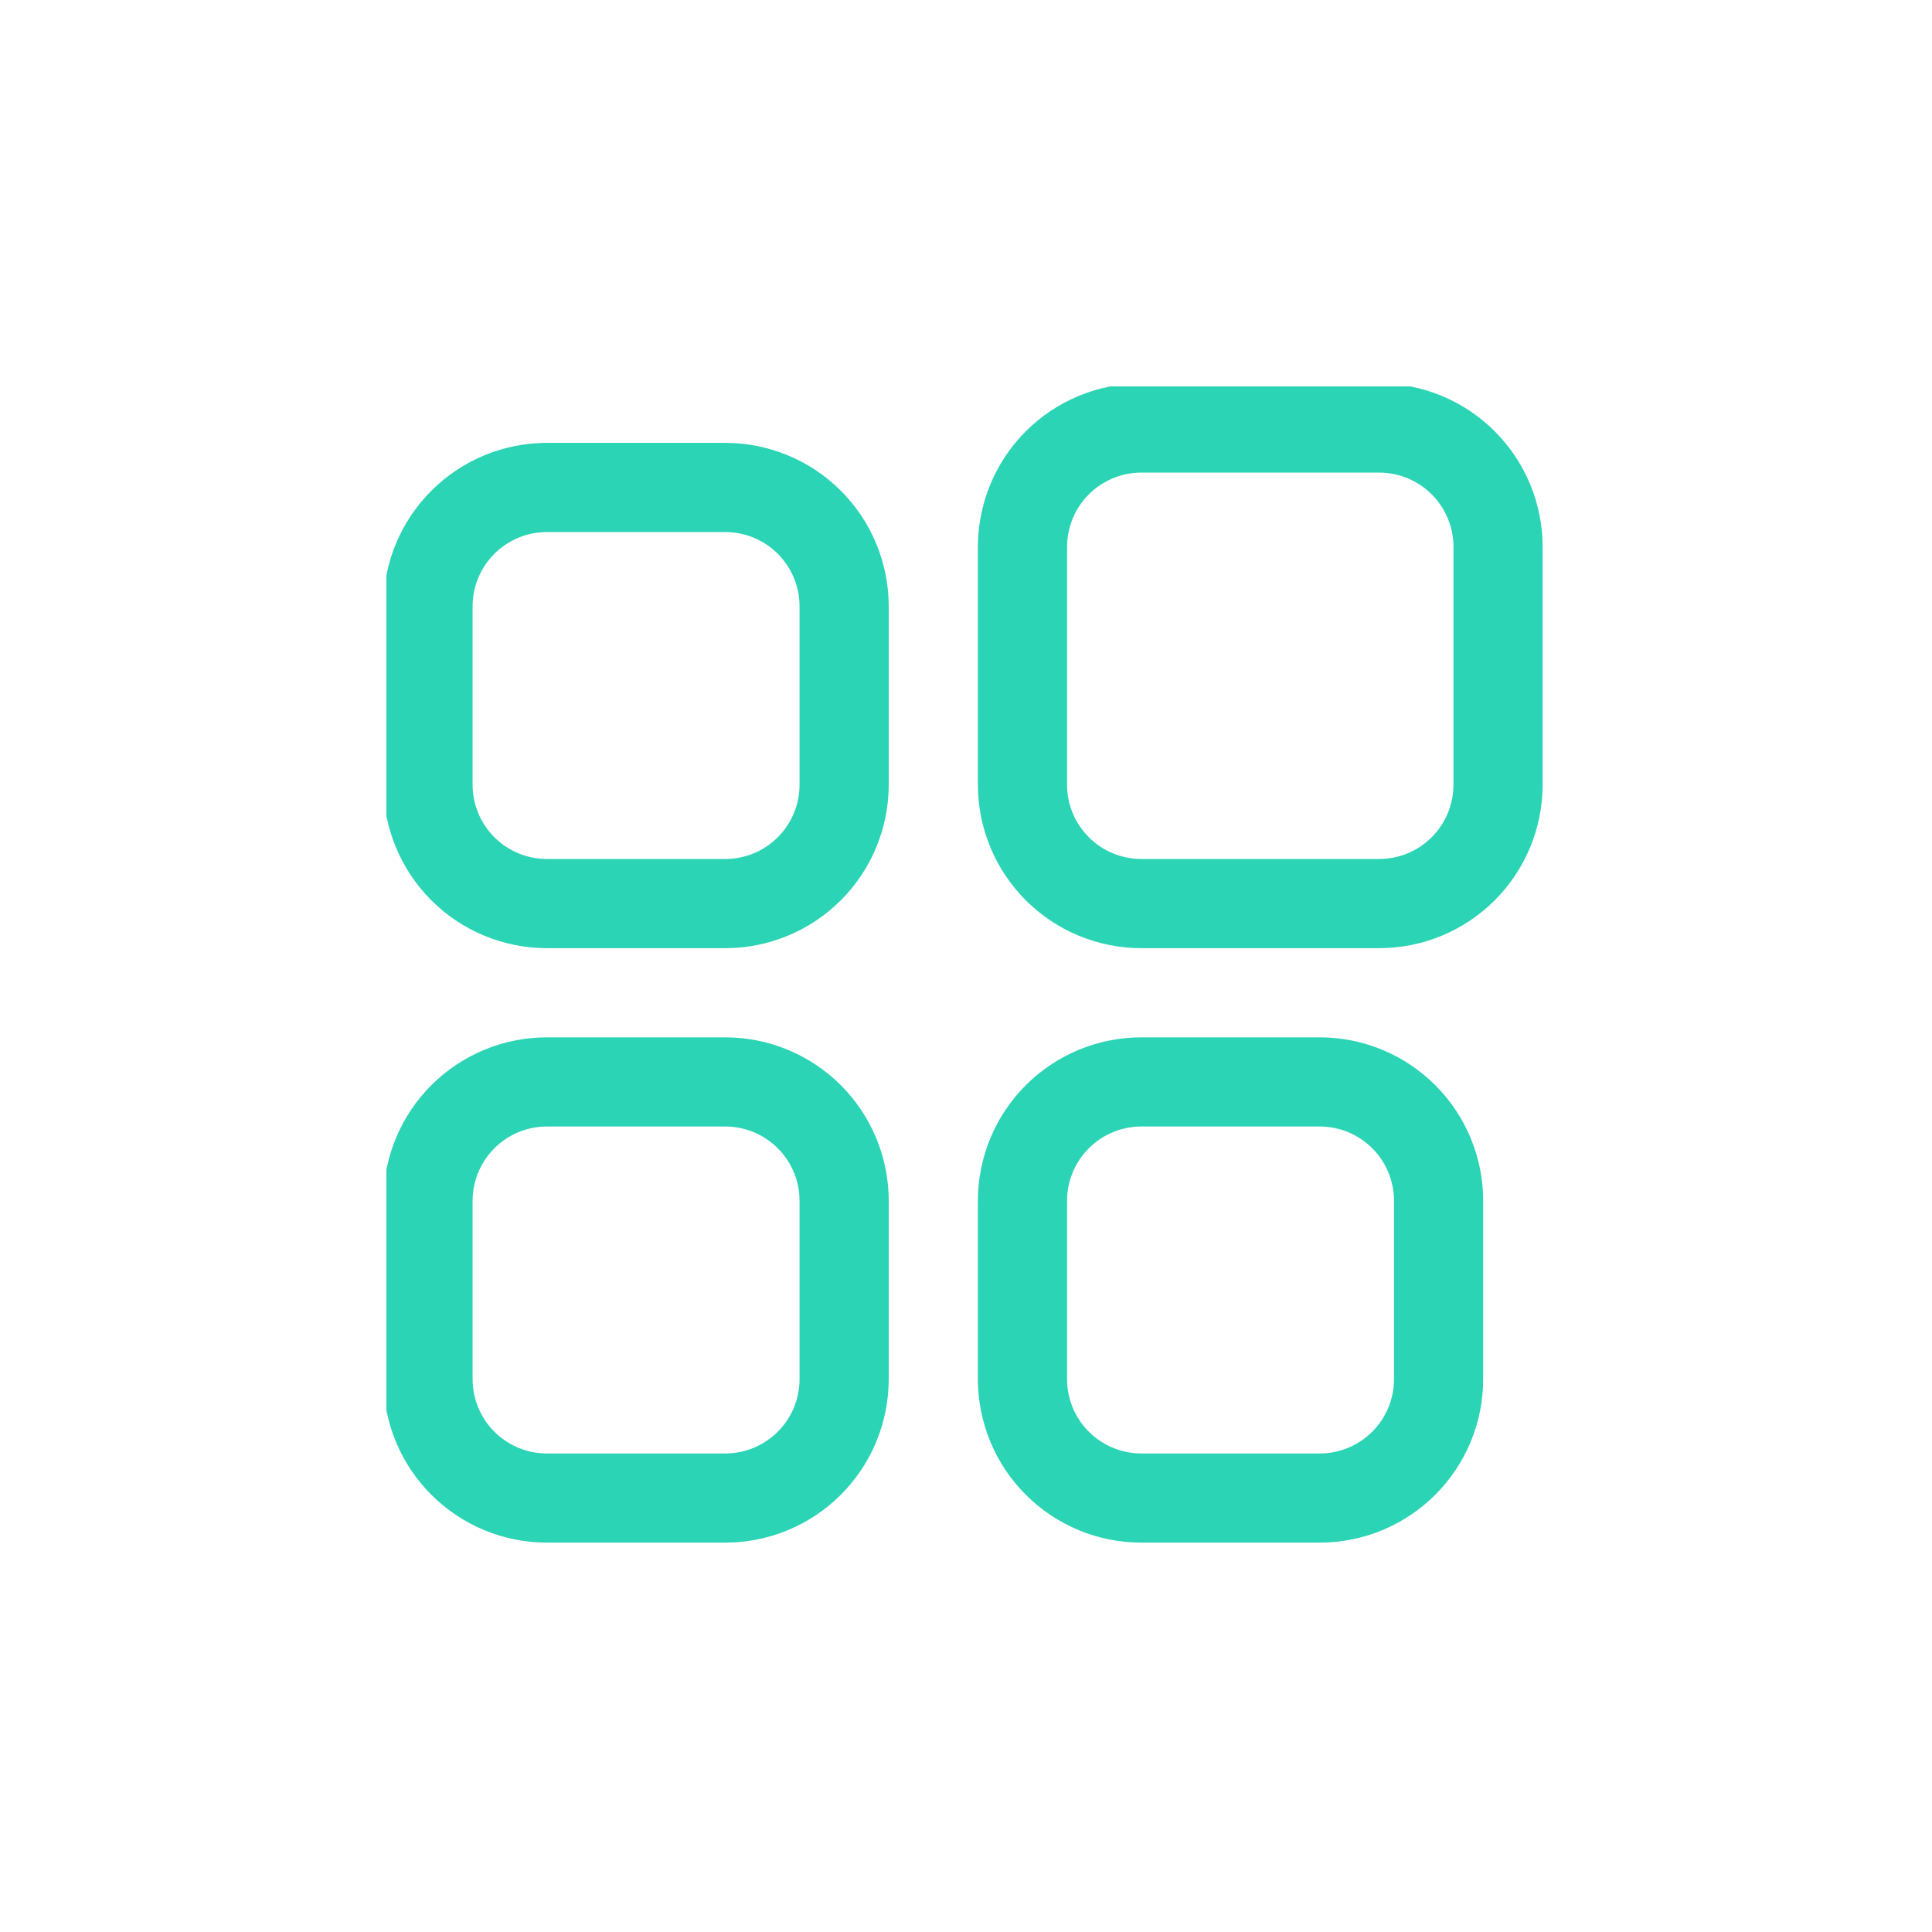 <svg xmlns="http://www.w3.org/2000/svg" xmlns:xlink="http://www.w3.org/1999/xlink" width="500" zoomAndPan="magnify" viewBox="0 0 375 375" height="500" preserveAspectRatio="xMidYMid meet" version="1.0"><defs><clipPath id="5c3b134407"><path d="M 189 75 L 300 75 L 300 185 L 189 185 Z M 189 75 " clip-rule="nonzero"/></clipPath><clipPath id="d7e3d159c3"><path d="M 75 85 L 173 85 L 173 185 L 75 185 Z M 75 85 " clip-rule="nonzero"/></clipPath><clipPath id="d3d18b6926"><path d="M 75 201 L 173 201 L 173 300 L 75 300 Z M 75 201 " clip-rule="nonzero"/></clipPath></defs><rect x="-37.5" width="450" fill="#ffffff" y="-37.5" height="450" fill-opacity="1"/><rect x="-37.5" width="450" fill="#ffffff" y="-37.5" height="450" fill-opacity="1"/><g clip-path="url(#5c3b134407)"><path fill="#2bd4b4" d="M 267.691 184.039 L 221.539 184.039 C 220.5 184.039 219.461 183.988 218.43 183.887 C 217.395 183.785 216.367 183.633 215.348 183.43 C 214.328 183.227 213.32 182.973 212.328 182.672 C 211.332 182.371 210.355 182.02 209.395 181.625 C 208.434 181.227 207.496 180.781 206.582 180.293 C 205.664 179.801 204.773 179.27 203.91 178.691 C 203.047 178.113 202.211 177.496 201.41 176.836 C 200.605 176.176 199.836 175.48 199.102 174.746 C 198.367 174.012 197.668 173.242 197.012 172.438 C 196.352 171.633 195.734 170.801 195.156 169.938 C 194.578 169.074 194.043 168.184 193.555 167.266 C 193.066 166.348 192.621 165.41 192.223 164.449 C 191.824 163.492 191.477 162.512 191.176 161.52 C 190.871 160.523 190.621 159.516 190.418 158.496 C 190.215 157.48 190.062 156.453 189.961 155.418 C 189.859 154.383 189.809 153.348 189.809 152.309 L 189.809 106.152 C 189.809 105.113 189.859 104.078 189.961 103.043 C 190.062 102.008 190.215 100.984 190.418 99.965 C 190.621 98.945 190.871 97.938 191.176 96.941 C 191.477 95.949 191.824 94.973 192.223 94.012 C 192.621 93.051 193.066 92.113 193.555 91.195 C 194.043 90.281 194.578 89.391 195.156 88.523 C 195.734 87.66 196.352 86.828 197.012 86.023 C 197.668 85.223 198.367 84.453 199.102 83.719 C 199.836 82.98 200.605 82.285 201.41 81.625 C 202.211 80.965 203.047 80.348 203.91 79.77 C 204.773 79.191 205.664 78.66 206.582 78.168 C 207.496 77.68 208.434 77.234 209.395 76.84 C 210.355 76.441 211.332 76.09 212.328 75.789 C 213.32 75.488 214.328 75.234 215.348 75.031 C 216.367 74.828 217.395 74.676 218.43 74.574 C 219.461 74.473 220.5 74.422 221.539 74.422 L 267.691 74.422 C 268.73 74.422 269.77 74.473 270.801 74.574 C 271.836 74.676 272.863 74.828 273.883 75.031 C 274.902 75.234 275.91 75.488 276.902 75.789 C 277.898 76.09 278.875 76.441 279.836 76.84 C 280.797 77.234 281.734 77.68 282.648 78.168 C 283.566 78.66 284.457 79.191 285.32 79.77 C 286.184 80.348 287.02 80.965 287.82 81.625 C 288.625 82.285 289.395 82.98 290.129 83.719 C 290.863 84.453 291.562 85.223 292.219 86.023 C 292.879 86.828 293.5 87.66 294.074 88.523 C 294.652 89.391 295.188 90.281 295.676 91.195 C 296.168 92.113 296.609 93.051 297.008 94.012 C 297.406 94.973 297.754 95.949 298.059 96.941 C 298.359 97.938 298.609 98.945 298.812 99.965 C 299.016 100.984 299.168 102.008 299.27 103.043 C 299.371 104.078 299.422 105.113 299.422 106.152 L 299.422 152.309 C 299.422 153.348 299.371 154.383 299.27 155.418 C 299.168 156.453 299.016 157.48 298.812 158.496 C 298.609 159.516 298.359 160.523 298.059 161.52 C 297.754 162.512 297.406 163.492 297.008 164.449 C 296.609 165.41 296.168 166.348 295.676 167.266 C 295.188 168.184 294.652 169.074 294.074 169.938 C 293.5 170.801 292.879 171.633 292.219 172.438 C 291.562 173.242 290.863 174.012 290.129 174.746 C 289.395 175.48 288.625 176.176 287.82 176.836 C 287.02 177.496 286.184 178.113 285.32 178.691 C 284.457 179.27 283.566 179.801 282.648 180.293 C 281.734 180.781 280.797 181.227 279.836 181.625 C 278.875 182.02 277.898 182.371 276.902 182.672 C 275.91 182.973 274.902 183.227 273.883 183.43 C 272.863 183.633 271.836 183.785 270.801 183.887 C 269.77 183.988 268.73 184.039 267.691 184.039 Z M 221.539 91.73 C 220.59 91.73 219.652 91.824 218.727 92.008 C 217.797 92.191 216.895 92.465 216.02 92.828 C 215.145 93.191 214.312 93.637 213.527 94.16 C 212.738 94.688 212.008 95.285 211.34 95.957 C 210.672 96.625 210.07 97.352 209.547 98.141 C 209.02 98.93 208.574 99.758 208.215 100.633 C 207.852 101.508 207.578 102.41 207.391 103.34 C 207.207 104.27 207.117 105.207 207.117 106.152 L 207.117 152.309 C 207.117 153.254 207.207 154.191 207.391 155.121 C 207.578 156.051 207.852 156.953 208.215 157.828 C 208.574 158.703 209.02 159.535 209.547 160.32 C 210.07 161.109 210.672 161.836 211.34 162.508 C 212.008 163.176 212.738 163.773 213.527 164.301 C 214.312 164.828 215.145 165.27 216.02 165.633 C 216.895 165.996 217.797 166.27 218.727 166.453 C 219.652 166.637 220.59 166.73 221.539 166.73 L 267.691 166.73 C 268.641 166.73 269.578 166.637 270.508 166.453 C 271.434 166.27 272.336 165.996 273.211 165.633 C 274.086 165.27 274.918 164.828 275.707 164.301 C 276.492 163.773 277.223 163.176 277.891 162.508 C 278.562 161.836 279.16 161.109 279.684 160.32 C 280.211 159.535 280.656 158.703 281.016 157.828 C 281.379 156.953 281.652 156.051 281.84 155.121 C 282.023 154.191 282.117 153.254 282.117 152.309 L 282.117 106.152 C 282.117 105.207 282.023 104.27 281.84 103.34 C 281.652 102.41 281.379 101.508 281.016 100.633 C 280.656 99.758 280.211 98.93 279.684 98.141 C 279.16 97.352 278.562 96.625 277.891 95.957 C 277.223 95.285 276.492 94.688 275.707 94.16 C 274.918 93.637 274.086 93.191 273.211 92.828 C 272.336 92.465 271.434 92.191 270.508 92.008 C 269.578 91.824 268.641 91.73 267.691 91.73 Z M 221.539 91.73 " fill-opacity="1" fill-rule="nonzero"/></g><g clip-path="url(#d7e3d159c3)"><path fill="#2bd4b4" d="M 140.77 184.039 L 106.152 184.039 C 105.113 184.039 104.078 183.988 103.043 183.887 C 102.008 183.785 100.984 183.633 99.965 183.43 C 98.945 183.227 97.938 182.973 96.941 182.672 C 95.949 182.371 94.973 182.02 94.012 181.625 C 93.051 181.227 92.113 180.781 91.195 180.293 C 90.281 179.801 89.391 179.27 88.523 178.691 C 87.66 178.113 86.828 177.496 86.023 176.836 C 85.223 176.176 84.453 175.48 83.719 174.746 C 82.98 174.012 82.285 173.242 81.625 172.438 C 80.965 171.633 80.348 170.801 79.77 169.938 C 79.191 169.074 78.66 168.184 78.168 167.266 C 77.68 166.348 77.234 165.41 76.84 164.449 C 76.441 163.492 76.09 162.512 75.789 161.52 C 75.488 160.523 75.234 159.516 75.031 158.496 C 74.828 157.48 74.676 156.453 74.574 155.418 C 74.473 154.383 74.422 153.348 74.422 152.309 L 74.422 117.691 C 74.422 116.652 74.473 115.617 74.574 114.582 C 74.676 113.547 74.828 112.52 75.031 111.5 C 75.234 110.484 75.488 109.477 75.789 108.48 C 76.09 107.488 76.441 106.508 76.84 105.551 C 77.234 104.59 77.68 103.652 78.168 102.734 C 78.66 101.816 79.191 100.926 79.77 100.062 C 80.348 99.199 80.965 98.367 81.625 97.562 C 82.285 96.758 82.98 95.988 83.719 95.254 C 84.453 94.52 85.223 93.824 86.023 93.164 C 86.828 92.504 87.66 91.887 88.523 91.309 C 89.391 90.73 90.281 90.199 91.195 89.707 C 92.113 89.219 93.051 88.773 94.012 88.375 C 94.973 87.98 95.949 87.629 96.941 87.328 C 97.938 87.027 98.945 86.773 99.965 86.57 C 100.984 86.367 102.008 86.215 103.043 86.113 C 104.078 86.012 105.113 85.961 106.152 85.961 L 140.77 85.961 C 141.809 85.961 142.844 86.012 143.879 86.113 C 144.914 86.215 145.941 86.367 146.961 86.57 C 147.98 86.773 148.984 87.027 149.98 87.328 C 150.977 87.629 151.953 87.98 152.91 88.375 C 153.871 88.773 154.809 89.219 155.727 89.707 C 156.645 90.199 157.535 90.73 158.398 91.309 C 159.262 91.887 160.094 92.504 160.898 93.164 C 161.703 93.824 162.473 94.52 163.207 95.254 C 163.941 95.988 164.637 96.758 165.297 97.562 C 165.957 98.367 166.574 99.199 167.152 100.062 C 167.73 100.926 168.262 101.816 168.754 102.734 C 169.242 103.652 169.688 104.59 170.086 105.551 C 170.48 106.508 170.832 107.488 171.133 108.48 C 171.434 109.477 171.688 110.484 171.891 111.5 C 172.094 112.52 172.246 113.547 172.348 114.582 C 172.449 115.617 172.5 116.652 172.5 117.691 L 172.5 152.309 C 172.5 153.348 172.449 154.383 172.348 155.418 C 172.246 156.453 172.094 157.48 171.891 158.496 C 171.688 159.516 171.434 160.523 171.133 161.52 C 170.832 162.512 170.48 163.492 170.086 164.449 C 169.688 165.41 169.242 166.348 168.754 167.266 C 168.262 168.184 167.73 169.074 167.152 169.938 C 166.574 170.801 165.957 171.633 165.297 172.438 C 164.637 173.242 163.941 174.012 163.207 174.746 C 162.473 175.48 161.703 176.176 160.898 176.836 C 160.094 177.496 159.262 178.113 158.398 178.691 C 157.535 179.27 156.645 179.801 155.727 180.293 C 154.809 180.781 153.871 181.227 152.91 181.625 C 151.953 182.02 150.977 182.371 149.98 182.672 C 148.984 182.973 147.98 183.227 146.961 183.43 C 145.941 183.633 144.914 183.785 143.879 183.887 C 142.844 183.988 141.809 184.039 140.77 184.039 Z M 106.152 103.27 C 105.207 103.27 104.27 103.363 103.34 103.547 C 102.41 103.73 101.508 104.004 100.633 104.367 C 99.758 104.73 98.93 105.172 98.141 105.699 C 97.352 106.227 96.625 106.824 95.957 107.492 C 95.285 108.164 94.688 108.891 94.16 109.68 C 93.637 110.465 93.191 111.297 92.828 112.172 C 92.465 113.047 92.191 113.949 92.008 114.879 C 91.824 115.809 91.73 116.746 91.73 117.691 L 91.73 152.309 C 91.73 153.254 91.824 154.191 92.008 155.121 C 92.191 156.051 92.465 156.953 92.828 157.828 C 93.191 158.703 93.637 159.535 94.16 160.32 C 94.688 161.109 95.285 161.836 95.957 162.508 C 96.625 163.176 97.352 163.773 98.141 164.301 C 98.93 164.828 99.758 165.27 100.633 165.633 C 101.508 165.996 102.41 166.27 103.34 166.453 C 104.27 166.637 105.207 166.73 106.152 166.73 L 140.77 166.73 C 141.715 166.73 142.652 166.637 143.582 166.453 C 144.512 166.27 145.414 165.996 146.289 165.633 C 147.164 165.27 147.996 164.828 148.781 164.301 C 149.57 163.773 150.297 163.176 150.969 162.508 C 151.637 161.836 152.234 161.109 152.762 160.32 C 153.289 159.535 153.73 158.703 154.094 157.828 C 154.457 156.953 154.73 156.051 154.914 155.121 C 155.102 154.191 155.191 153.254 155.191 152.309 L 155.191 117.691 C 155.191 116.746 155.102 115.809 154.914 114.879 C 154.73 113.949 154.457 113.047 154.094 112.172 C 153.73 111.297 153.289 110.465 152.762 109.68 C 152.234 108.891 151.637 108.164 150.969 107.492 C 150.297 106.824 149.57 106.227 148.781 105.699 C 147.996 105.172 147.164 104.73 146.289 104.367 C 145.414 104.004 144.512 103.73 143.582 103.547 C 142.652 103.363 141.715 103.27 140.77 103.27 Z M 106.152 103.27 " fill-opacity="1" fill-rule="nonzero"/></g><path fill="#2bd4b4" d="M 256.152 299.422 L 221.539 299.422 C 220.5 299.422 219.461 299.371 218.43 299.27 C 217.395 299.168 216.367 299.016 215.348 298.812 C 214.328 298.609 213.32 298.359 212.328 298.059 C 211.332 297.754 210.355 297.406 209.395 297.008 C 208.434 296.609 207.496 296.168 206.582 295.676 C 205.664 295.188 204.773 294.652 203.91 294.074 C 203.047 293.5 202.211 292.879 201.41 292.219 C 200.605 291.562 199.836 290.863 199.102 290.129 C 198.367 289.395 197.668 288.625 197.012 287.82 C 196.352 287.02 195.734 286.184 195.156 285.32 C 194.578 284.457 194.043 283.566 193.555 282.648 C 193.066 281.734 192.621 280.797 192.223 279.836 C 191.824 278.875 191.477 277.898 191.176 276.902 C 190.871 275.91 190.621 274.902 190.418 273.883 C 190.215 272.863 190.062 271.836 189.961 270.801 C 189.859 269.77 189.809 268.73 189.809 267.691 L 189.809 233.078 C 189.809 232.039 189.859 231 189.961 229.965 C 190.062 228.934 190.215 227.906 190.418 226.887 C 190.621 225.867 190.871 224.859 191.176 223.867 C 191.477 222.871 191.824 221.895 192.223 220.934 C 192.621 219.973 193.066 219.035 193.555 218.117 C 194.043 217.203 194.578 216.312 195.156 215.449 C 195.734 214.586 196.352 213.75 197.012 212.945 C 197.668 212.145 198.367 211.375 199.102 210.641 C 199.836 209.906 200.605 209.207 201.41 208.547 C 202.211 207.891 203.047 207.27 203.91 206.695 C 204.773 206.117 205.664 205.582 206.582 205.094 C 207.496 204.602 208.434 204.16 209.395 203.762 C 210.355 203.363 211.332 203.016 212.328 202.711 C 213.32 202.41 214.328 202.16 215.348 201.957 C 216.367 201.754 217.395 201.602 218.43 201.5 C 219.461 201.398 220.5 201.348 221.539 201.348 L 256.152 201.348 C 257.191 201.348 258.23 201.398 259.266 201.5 C 260.297 201.602 261.324 201.754 262.344 201.957 C 263.363 202.16 264.371 202.41 265.363 202.711 C 266.359 203.016 267.336 203.363 268.297 203.762 C 269.258 204.16 270.195 204.602 271.113 205.094 C 272.027 205.582 272.918 206.117 273.781 206.695 C 274.648 207.27 275.48 207.891 276.285 208.547 C 277.086 209.207 277.855 209.906 278.59 210.641 C 279.324 211.375 280.023 212.145 280.684 212.945 C 281.34 213.75 281.961 214.586 282.535 215.449 C 283.113 216.312 283.648 217.203 284.137 218.117 C 284.629 219.035 285.07 219.973 285.469 220.934 C 285.867 221.895 286.215 222.871 286.52 223.867 C 286.82 224.859 287.07 225.867 287.273 226.887 C 287.477 227.906 287.629 228.934 287.73 229.965 C 287.832 231 287.883 232.039 287.883 233.078 L 287.883 267.691 C 287.883 268.73 287.832 269.77 287.73 270.801 C 287.629 271.836 287.477 272.863 287.273 273.883 C 287.07 274.902 286.82 275.91 286.52 276.902 C 286.215 277.898 285.867 278.875 285.469 279.836 C 285.07 280.797 284.629 281.734 284.137 282.648 C 283.648 283.566 283.113 284.457 282.535 285.32 C 281.961 286.184 281.34 287.02 280.684 287.82 C 280.023 288.625 279.324 289.395 278.59 290.129 C 277.855 290.863 277.086 291.562 276.285 292.219 C 275.48 292.879 274.648 293.5 273.781 294.074 C 272.918 294.652 272.027 295.188 271.113 295.676 C 270.195 296.168 269.258 296.609 268.297 297.008 C 267.336 297.406 266.359 297.754 265.363 298.059 C 264.371 298.359 263.363 298.609 262.344 298.812 C 261.324 299.016 260.297 299.168 259.266 299.27 C 258.23 299.371 257.191 299.422 256.152 299.422 Z M 221.539 218.652 C 220.59 218.652 219.652 218.746 218.727 218.93 C 217.797 219.117 216.895 219.391 216.02 219.75 C 215.145 220.113 214.312 220.559 213.527 221.086 C 212.738 221.609 212.008 222.207 211.34 222.879 C 210.672 223.547 210.07 224.277 209.547 225.062 C 209.02 225.852 208.574 226.684 208.215 227.559 C 207.852 228.434 207.578 229.336 207.391 230.262 C 207.207 231.191 207.117 232.129 207.117 233.078 L 207.117 267.691 C 207.117 268.641 207.207 269.578 207.391 270.508 C 207.578 271.434 207.852 272.336 208.215 273.211 C 208.574 274.086 209.02 274.918 209.547 275.707 C 210.07 276.492 210.672 277.223 211.34 277.891 C 212.008 278.562 212.738 279.16 213.527 279.684 C 214.312 280.211 215.145 280.656 216.02 281.016 C 216.895 281.379 217.797 281.652 218.727 281.84 C 219.652 282.023 220.59 282.117 221.539 282.117 L 256.152 282.117 C 257.102 282.117 258.039 282.023 258.969 281.84 C 259.895 281.652 260.797 281.379 261.672 281.016 C 262.547 280.656 263.379 280.211 264.168 279.684 C 264.953 279.16 265.684 278.562 266.352 277.891 C 267.023 277.223 267.621 276.492 268.145 275.707 C 268.672 274.918 269.117 274.086 269.48 273.211 C 269.84 272.336 270.113 271.434 270.301 270.508 C 270.484 269.578 270.578 268.641 270.578 267.691 L 270.578 233.078 C 270.578 232.129 270.484 231.191 270.301 230.262 C 270.113 229.336 269.84 228.434 269.48 227.559 C 269.117 226.684 268.672 225.852 268.145 225.062 C 267.621 224.277 267.023 223.547 266.352 222.879 C 265.684 222.207 264.953 221.609 264.168 221.086 C 263.379 220.559 262.547 220.113 261.672 219.75 C 260.797 219.391 259.895 219.117 258.969 218.93 C 258.039 218.746 257.102 218.652 256.152 218.652 Z M 221.539 218.652 " fill-opacity="1" fill-rule="nonzero"/><g clip-path="url(#d3d18b6926)"><path fill="#2bd4b4" d="M 140.77 299.422 L 106.152 299.422 C 105.113 299.422 104.078 299.371 103.043 299.27 C 102.008 299.168 100.984 299.016 99.965 298.812 C 98.945 298.609 97.938 298.359 96.941 298.059 C 95.949 297.754 94.973 297.406 94.012 297.008 C 93.051 296.609 92.113 296.168 91.195 295.676 C 90.281 295.188 89.391 294.652 88.523 294.074 C 87.66 293.5 86.828 292.879 86.023 292.219 C 85.223 291.562 84.453 290.863 83.719 290.129 C 82.98 289.395 82.285 288.625 81.625 287.82 C 80.965 287.02 80.348 286.184 79.77 285.32 C 79.191 284.457 78.66 283.566 78.168 282.648 C 77.68 281.734 77.234 280.797 76.84 279.836 C 76.441 278.875 76.09 277.898 75.789 276.902 C 75.488 275.91 75.234 274.902 75.031 273.883 C 74.828 272.863 74.676 271.836 74.574 270.801 C 74.473 269.77 74.422 268.73 74.422 267.691 L 74.422 233.078 C 74.422 232.039 74.473 231 74.574 229.965 C 74.676 228.934 74.828 227.906 75.031 226.887 C 75.234 225.867 75.488 224.859 75.789 223.867 C 76.09 222.871 76.441 221.895 76.84 220.934 C 77.234 219.973 77.68 219.035 78.168 218.117 C 78.66 217.203 79.191 216.312 79.77 215.449 C 80.348 214.586 80.965 213.75 81.625 212.945 C 82.285 212.145 82.98 211.375 83.719 210.641 C 84.453 209.906 85.223 209.207 86.023 208.547 C 86.828 207.891 87.66 207.27 88.523 206.695 C 89.391 206.117 90.281 205.582 91.195 205.094 C 92.113 204.602 93.051 204.16 94.012 203.762 C 94.973 203.363 95.949 203.016 96.941 202.711 C 97.938 202.41 98.945 202.16 99.965 201.957 C 100.984 201.754 102.008 201.602 103.043 201.5 C 104.078 201.398 105.113 201.348 106.152 201.348 L 140.77 201.348 C 141.809 201.348 142.844 201.398 143.879 201.5 C 144.914 201.602 145.941 201.754 146.961 201.957 C 147.98 202.16 148.984 202.41 149.98 202.711 C 150.977 203.016 151.953 203.363 152.91 203.762 C 153.871 204.16 154.809 204.602 155.727 205.094 C 156.645 205.582 157.535 206.117 158.398 206.695 C 159.262 207.27 160.094 207.891 160.898 208.547 C 161.703 209.207 162.473 209.906 163.207 210.641 C 163.941 211.375 164.637 212.145 165.297 212.945 C 165.957 213.75 166.574 214.586 167.152 215.449 C 167.73 216.312 168.262 217.203 168.754 218.117 C 169.242 219.035 169.688 219.973 170.086 220.934 C 170.48 221.895 170.832 222.871 171.133 223.867 C 171.434 224.859 171.688 225.867 171.891 226.887 C 172.094 227.906 172.246 228.934 172.348 229.965 C 172.449 231 172.5 232.039 172.5 233.078 L 172.5 267.691 C 172.5 268.73 172.449 269.77 172.348 270.801 C 172.246 271.836 172.094 272.863 171.891 273.883 C 171.688 274.902 171.434 275.91 171.133 276.902 C 170.832 277.898 170.48 278.875 170.086 279.836 C 169.688 280.797 169.242 281.734 168.754 282.648 C 168.262 283.566 167.73 284.457 167.152 285.32 C 166.574 286.184 165.957 287.02 165.297 287.82 C 164.637 288.625 163.941 289.395 163.207 290.129 C 162.473 290.863 161.703 291.562 160.898 292.219 C 160.094 292.879 159.262 293.5 158.398 294.074 C 157.535 294.652 156.645 295.188 155.727 295.676 C 154.809 296.168 153.871 296.609 152.91 297.008 C 151.953 297.406 150.977 297.754 149.98 298.059 C 148.984 298.359 147.98 298.609 146.961 298.812 C 145.941 299.016 144.914 299.168 143.879 299.27 C 142.844 299.371 141.809 299.422 140.77 299.422 Z M 106.152 218.652 C 105.207 218.652 104.27 218.746 103.34 218.93 C 102.41 219.117 101.508 219.391 100.633 219.75 C 99.758 220.113 98.93 220.559 98.141 221.086 C 97.352 221.609 96.625 222.207 95.957 222.879 C 95.285 223.547 94.688 224.277 94.16 225.062 C 93.637 225.852 93.191 226.684 92.828 227.559 C 92.465 228.434 92.191 229.336 92.008 230.262 C 91.824 231.191 91.73 232.129 91.73 233.078 L 91.73 267.691 C 91.73 268.641 91.824 269.578 92.008 270.508 C 92.191 271.434 92.465 272.336 92.828 273.211 C 93.191 274.086 93.637 274.918 94.16 275.707 C 94.688 276.492 95.285 277.223 95.957 277.891 C 96.625 278.562 97.352 279.16 98.141 279.684 C 98.93 280.211 99.758 280.656 100.633 281.016 C 101.508 281.379 102.41 281.652 103.34 281.84 C 104.27 282.023 105.207 282.117 106.152 282.117 L 140.77 282.117 C 141.715 282.117 142.652 282.023 143.582 281.84 C 144.512 281.652 145.414 281.379 146.289 281.016 C 147.164 280.656 147.996 280.211 148.781 279.684 C 149.57 279.16 150.297 278.562 150.969 277.891 C 151.637 277.223 152.234 276.492 152.762 275.707 C 153.289 274.918 153.73 274.086 154.094 273.211 C 154.457 272.336 154.73 271.434 154.914 270.508 C 155.102 269.578 155.191 268.641 155.191 267.691 L 155.191 233.078 C 155.191 232.129 155.102 231.191 154.914 230.262 C 154.73 229.336 154.457 228.434 154.094 227.559 C 153.73 226.684 153.289 225.852 152.762 225.062 C 152.234 224.277 151.637 223.547 150.969 222.879 C 150.297 222.207 149.57 221.609 148.781 221.086 C 147.996 220.559 147.164 220.113 146.289 219.75 C 145.414 219.391 144.512 219.117 143.582 218.93 C 142.652 218.746 141.715 218.652 140.77 218.652 Z M 106.152 218.652 " fill-opacity="1" fill-rule="nonzero"/></g></svg>